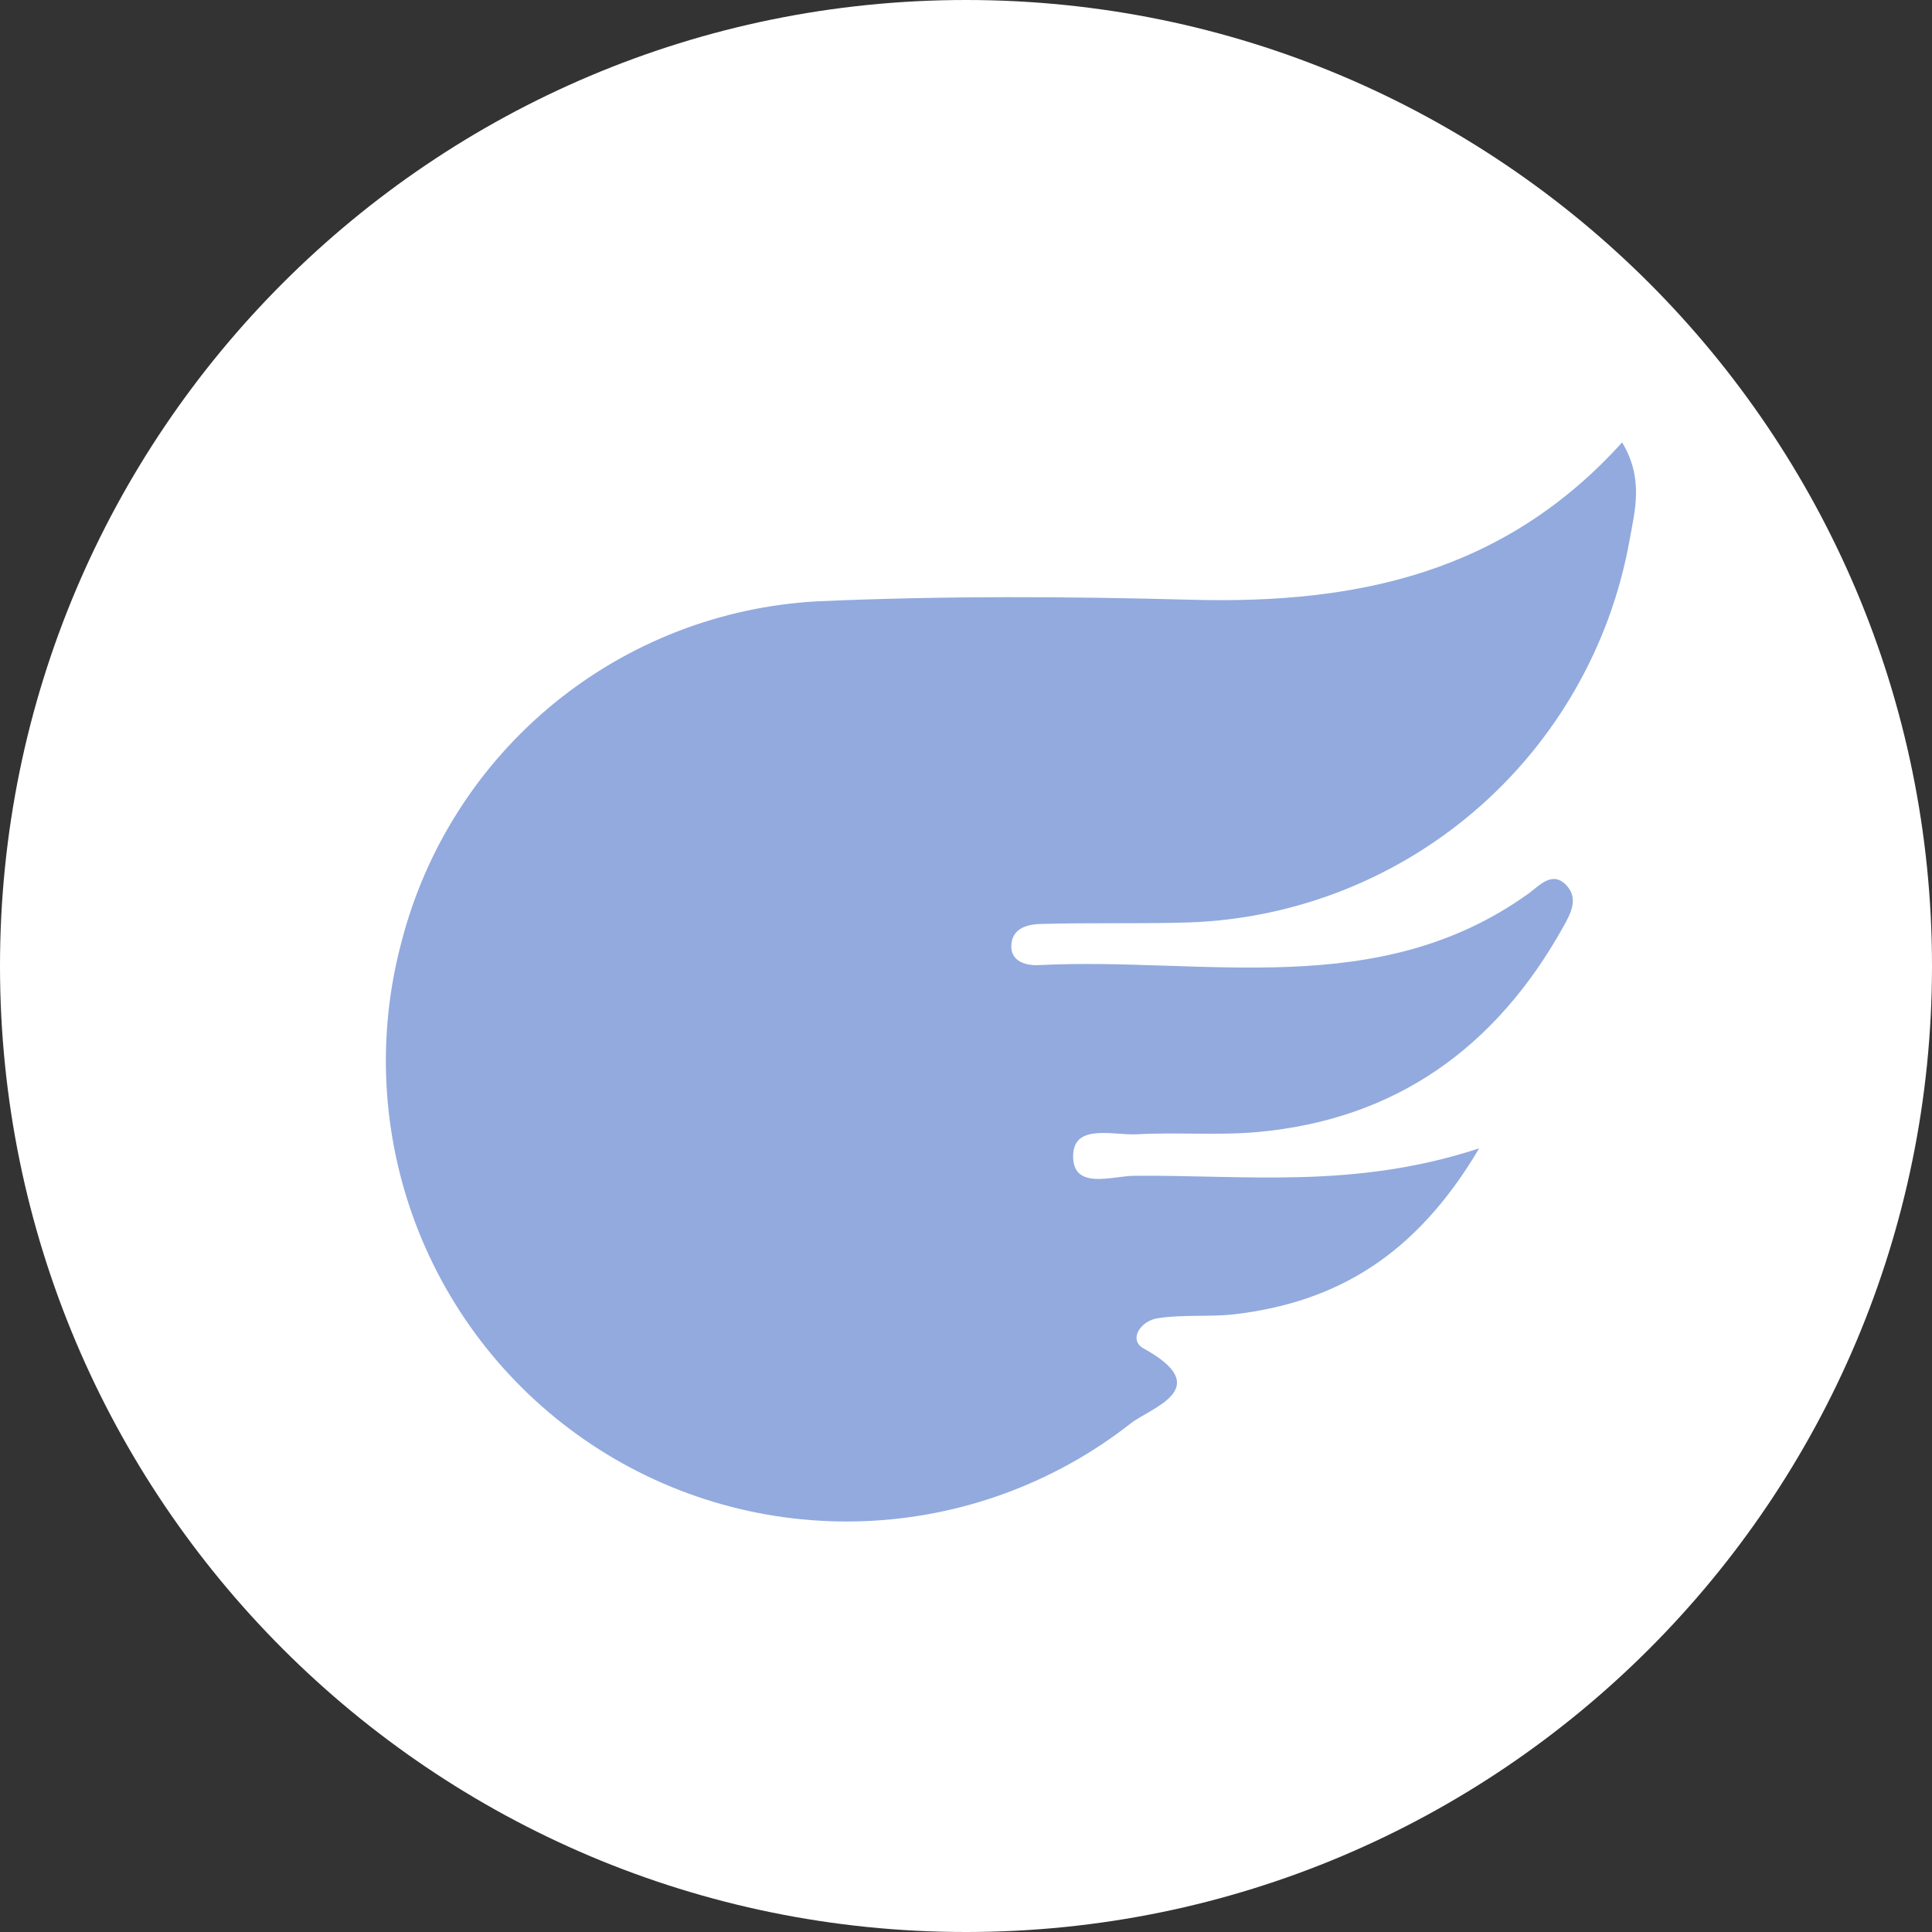 <svg width="64" height="64" viewBox="0 0 64 64" fill="none" xmlns="http://www.w3.org/2000/svg">
<rect x="0" y="0" width="64" height="64" fill="#333333" stroke="none"/>
<g clip-path="url(#clip0_14_68)">
<path d="M32 64C49.673 64 64 49.673 64 32C64 14.327 49.673 0 32 0C14.327 0 0 14.327 0 32C0 49.673 14.327 64 32 64Z" fill="white"/>
<path d="M49 38.04C46.895 41.6 44.265 43.14 40.875 43.54C40.05 43.63 39.205 43.54 38.375 43.665C37.78 43.74 37.375 44.38 37.875 44.665C40.305 46 38.105 46.63 37.44 47.165C34.917 49.137 31.837 50.266 28.637 50.39C25.437 50.515 22.279 49.63 19.61 47.86C16.941 46.09 14.896 43.526 13.765 40.529C12.635 37.533 12.475 34.257 13.31 31.165C14.115 28.074 15.882 25.319 18.355 23.298C20.829 21.276 23.881 20.094 27.07 19.92C31.22 19.735 35.39 19.755 39.57 19.87C44.915 20 49.81 19 53.735 14.655C54.46 15.86 54.155 16.92 53.98 17.9C53.35 21.412 51.519 24.596 48.8 26.907C46.081 29.218 42.643 30.511 39.075 30.565C37.575 30.6 36.075 30.565 34.575 30.605C34.075 30.605 33.505 30.72 33.5 31.355C33.5 31.855 34 31.995 34.415 31.97C39.915 31.695 45.635 33.19 50.635 29.6C51 29.335 51.435 28.815 51.91 29.35C52.3 29.785 52.015 30.295 51.77 30.73C49.55 34.695 46.245 37.085 41.66 37.5C40.34 37.62 39 37.5 37.66 37.575C36.89 37.615 35.59 37.215 35.55 38.25C35.505 39.44 36.83 38.96 37.55 38.95C41.18 38.91 44.835 39.41 49 38.04Z" fill="#92AADE"/>
</g>
<defs>
<clipPath id="clip0_14_68">
<rect width="64" height="64" fill="white"/>
</clipPath>
</defs>
</svg>
